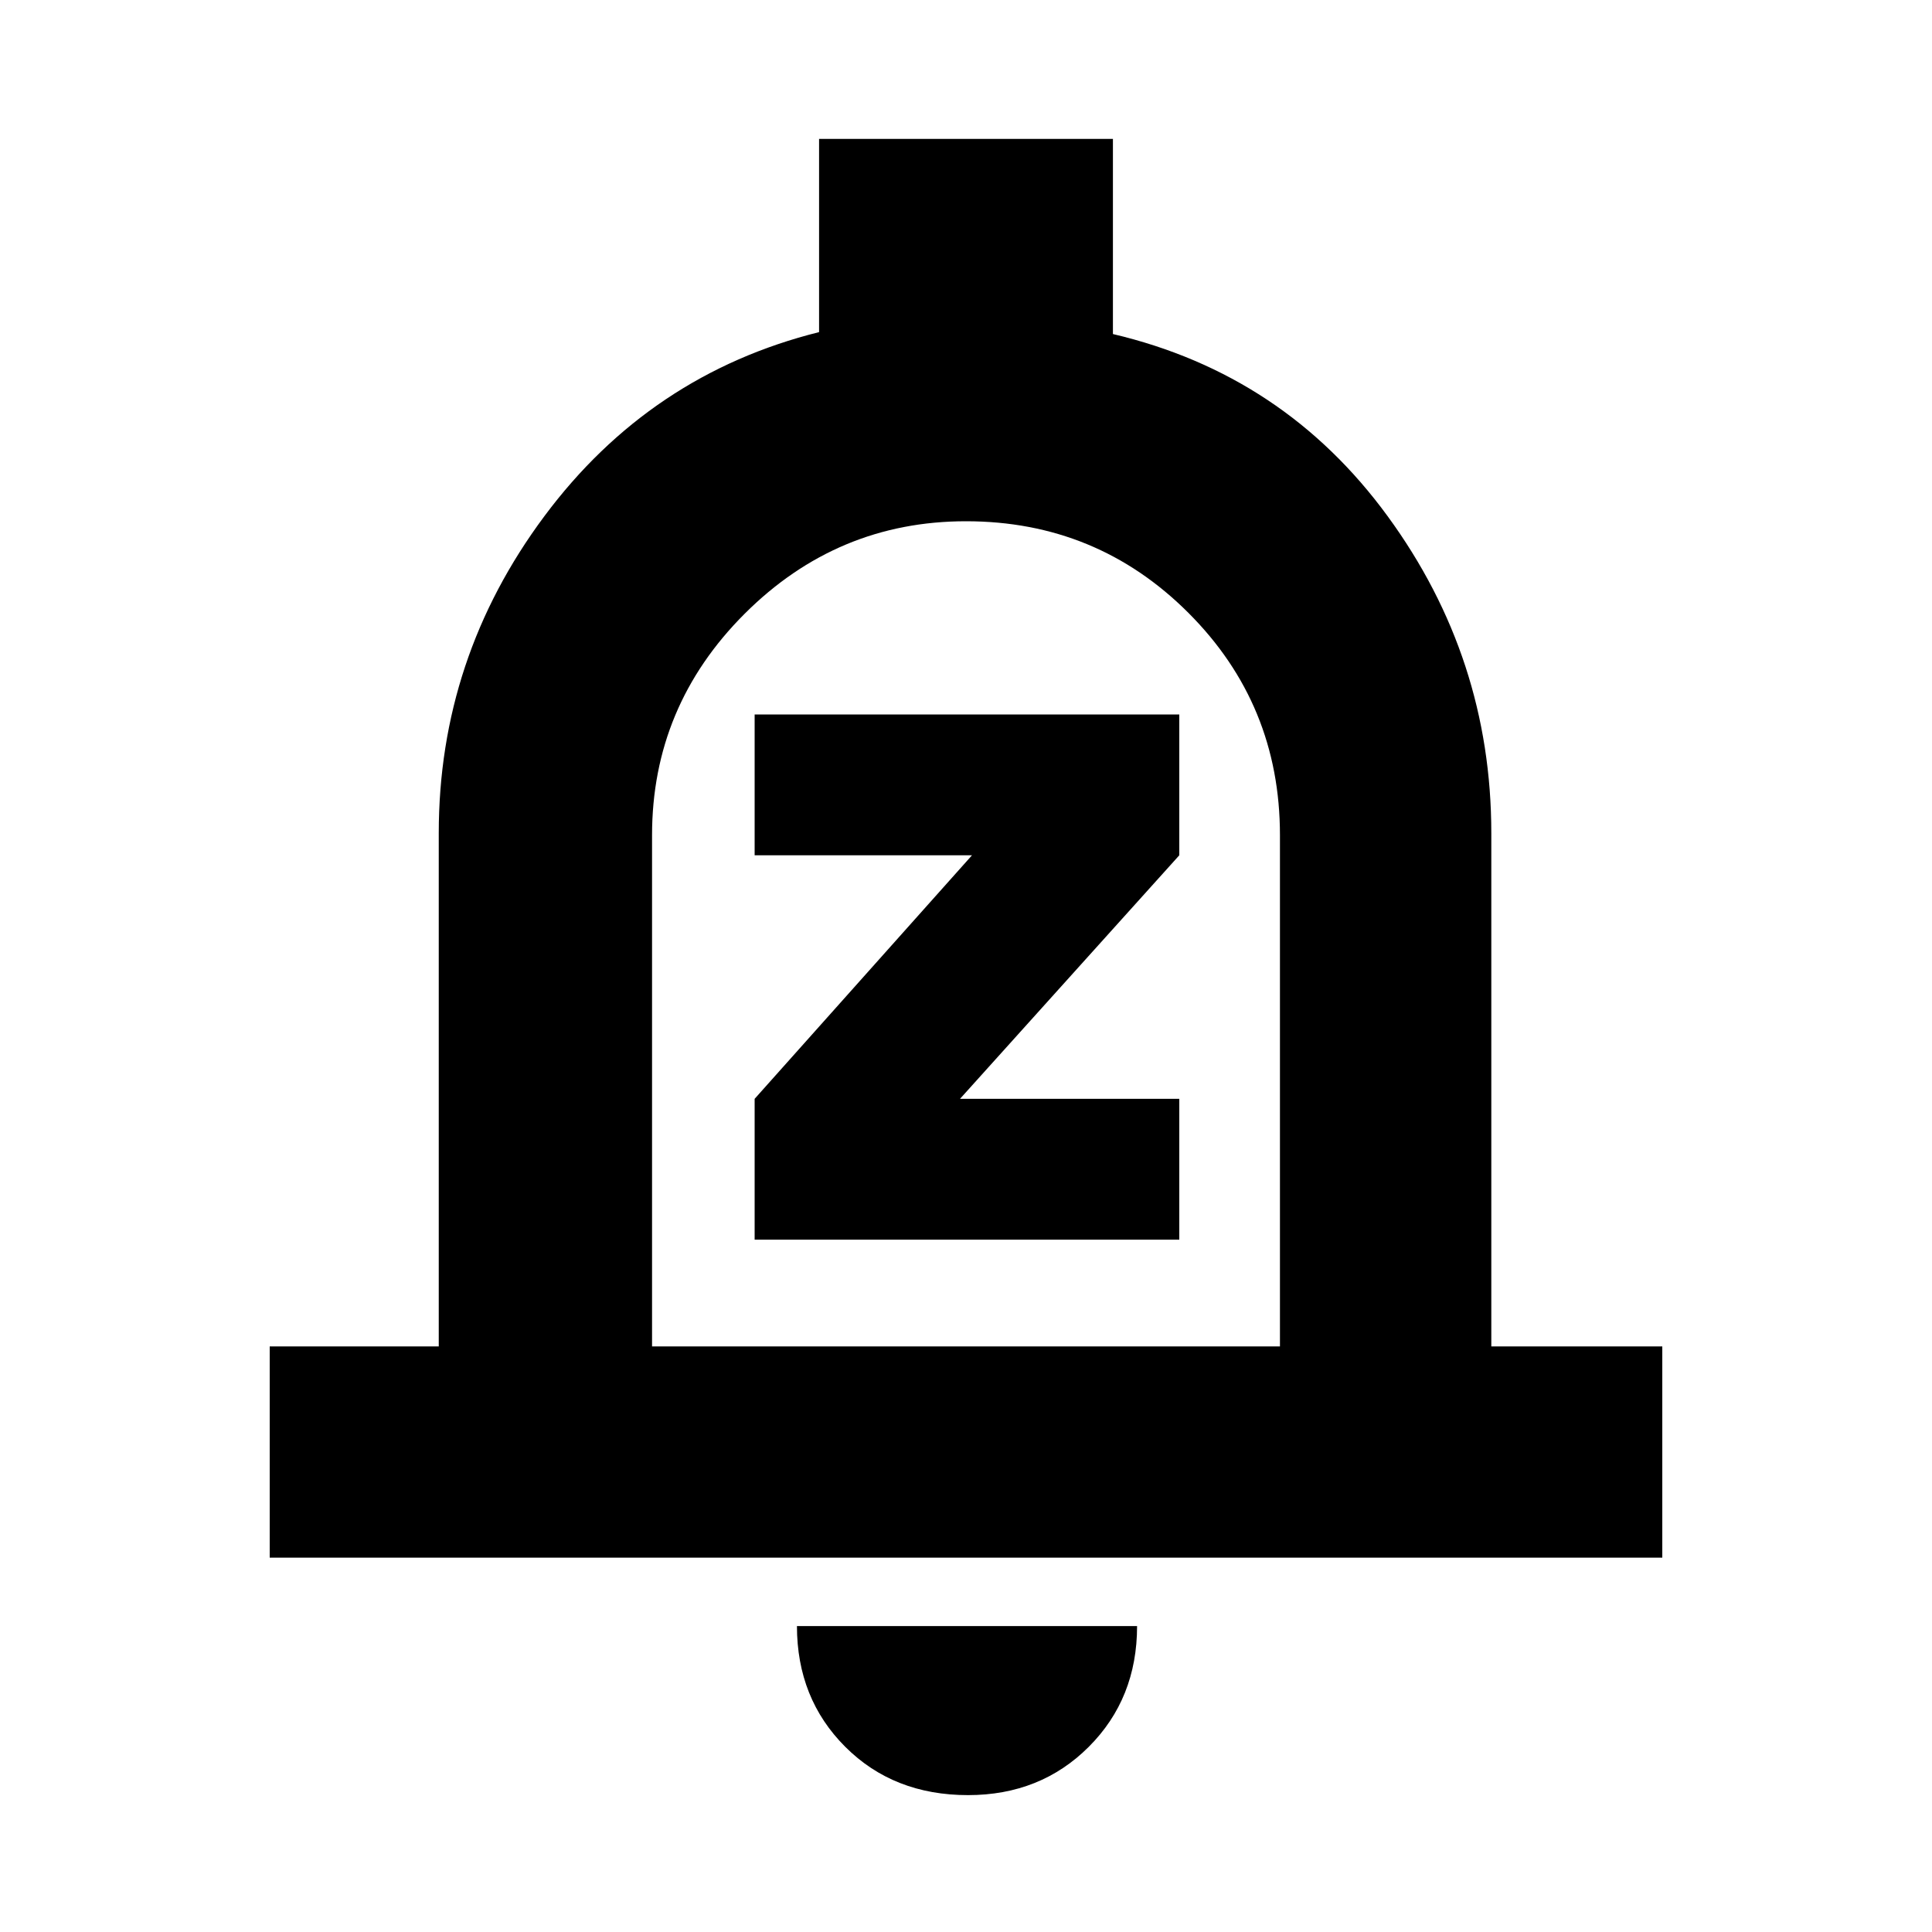 <svg xmlns="http://www.w3.org/2000/svg" height="20" width="20"><path d="M7.812 12.833h4.396v-1.458h-2.27l2.27-2.521V7.396H7.812v1.458h2.25l-2.25 2.521Zm-5.02 3.292v-2.187h1.75V8.625q0-1.813 1.093-3.281 1.094-1.469 2.844-1.906v-2h3.042v2.02q1.771.417 2.844 1.886 1.073 1.468 1.073 3.281v5.313h1.77v2.187ZM10 9.646Zm.021 8.937q-.771 0-1.271-.5-.5-.5-.5-1.25h3.521q0 .75-.5 1.25t-1.25.5ZM6.75 13.938h6.5V8.646q0-1.354-.948-2.302T10 5.396q-1.333 0-2.292.958-.958.958-.958 2.292Z"/></svg>